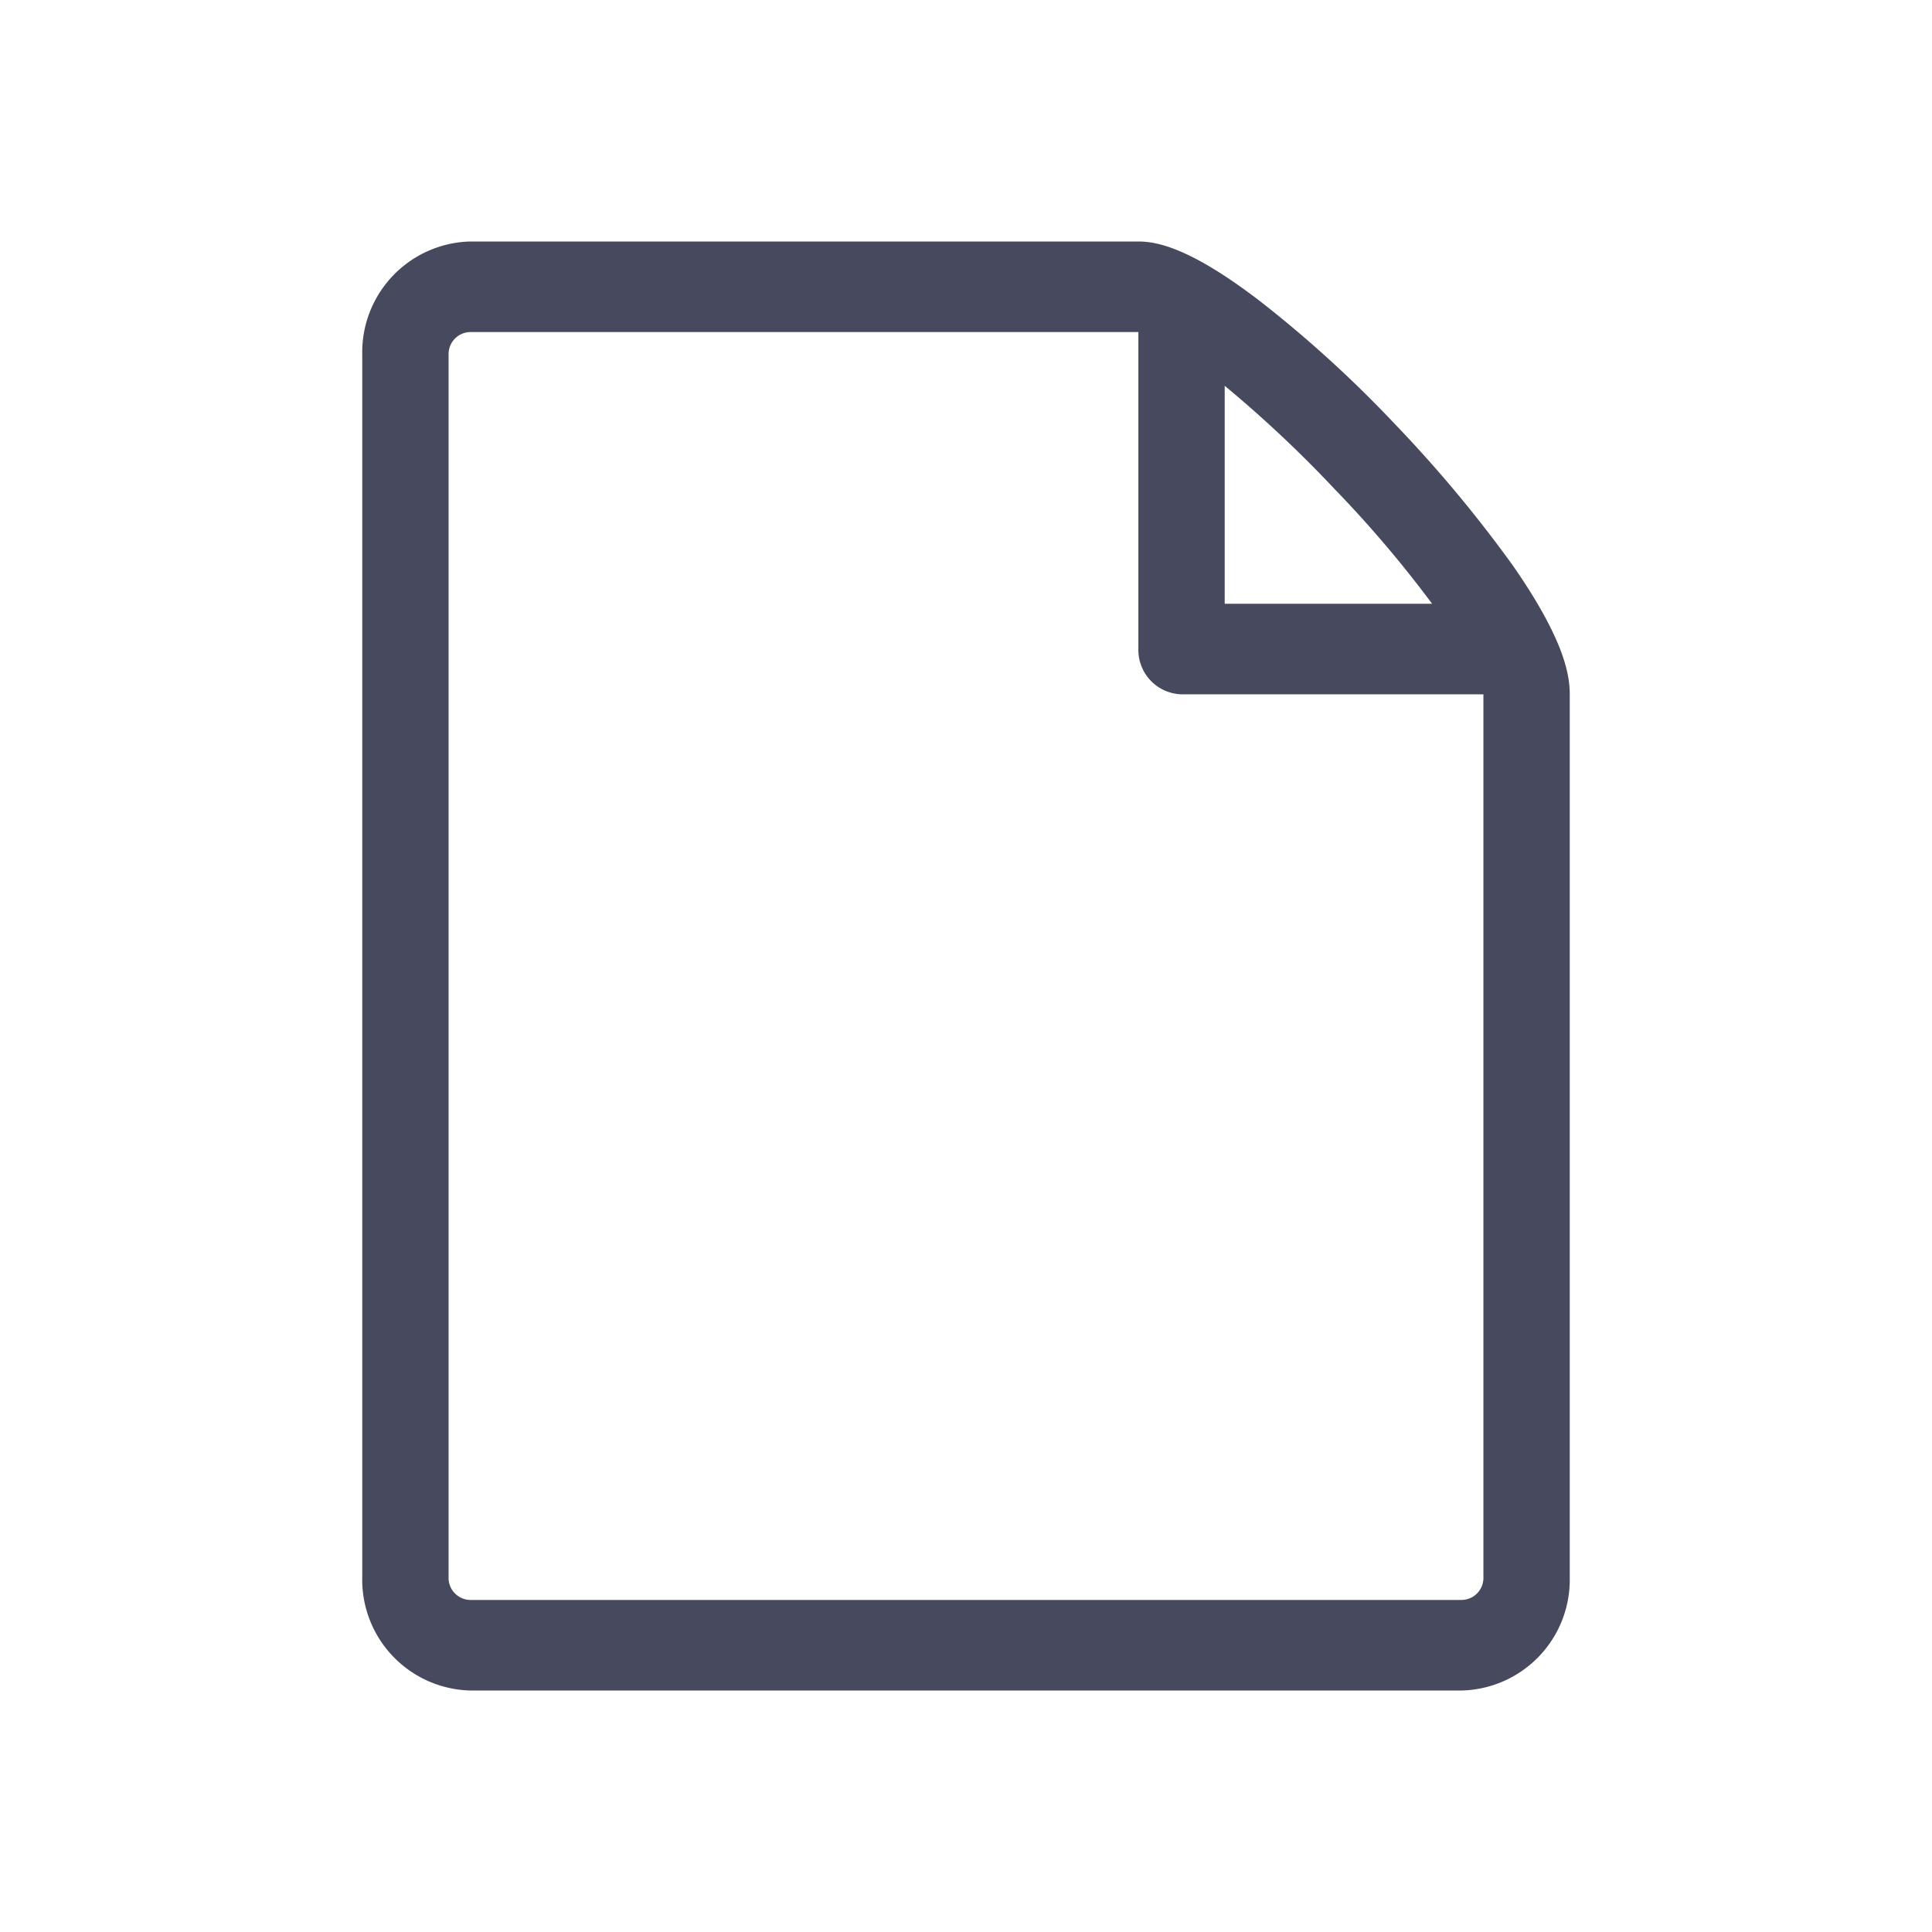 <svg id="layer_1" data-name="layer 1" xmlns="http://www.w3.org/2000/svg" viewBox="0 0 64 64"><defs><style>.cls-1{fill:#474a5e;}</style></defs><title>file</title><path class="cls-1" d="M50.12,18.74a43.43,43.43,0,0,0-3.9-4.68A39.88,39.88,0,0,0,41.77,10c-2.3-1.77-3.42-2-4.06-2H15.57A3.67,3.67,0,0,0,12,11.75v40.5A3.67,3.67,0,0,0,15.57,56H48.43A3.67,3.67,0,0,0,52,52.25V23c0-.67-.2-1.84-1.88-4.26ZM44.2,16.19A38.44,38.44,0,0,1,47.44,20H40.57V12.78a40.07,40.07,0,0,1,3.63,3.41Zm4.94,36.06a.73.73,0,0,1-.71.75H15.57a.73.73,0,0,1-.71-.75V11.75a.73.73,0,0,1,.71-.75H37.71V21.5A1.47,1.47,0,0,0,39.14,23h10Z"/></svg>